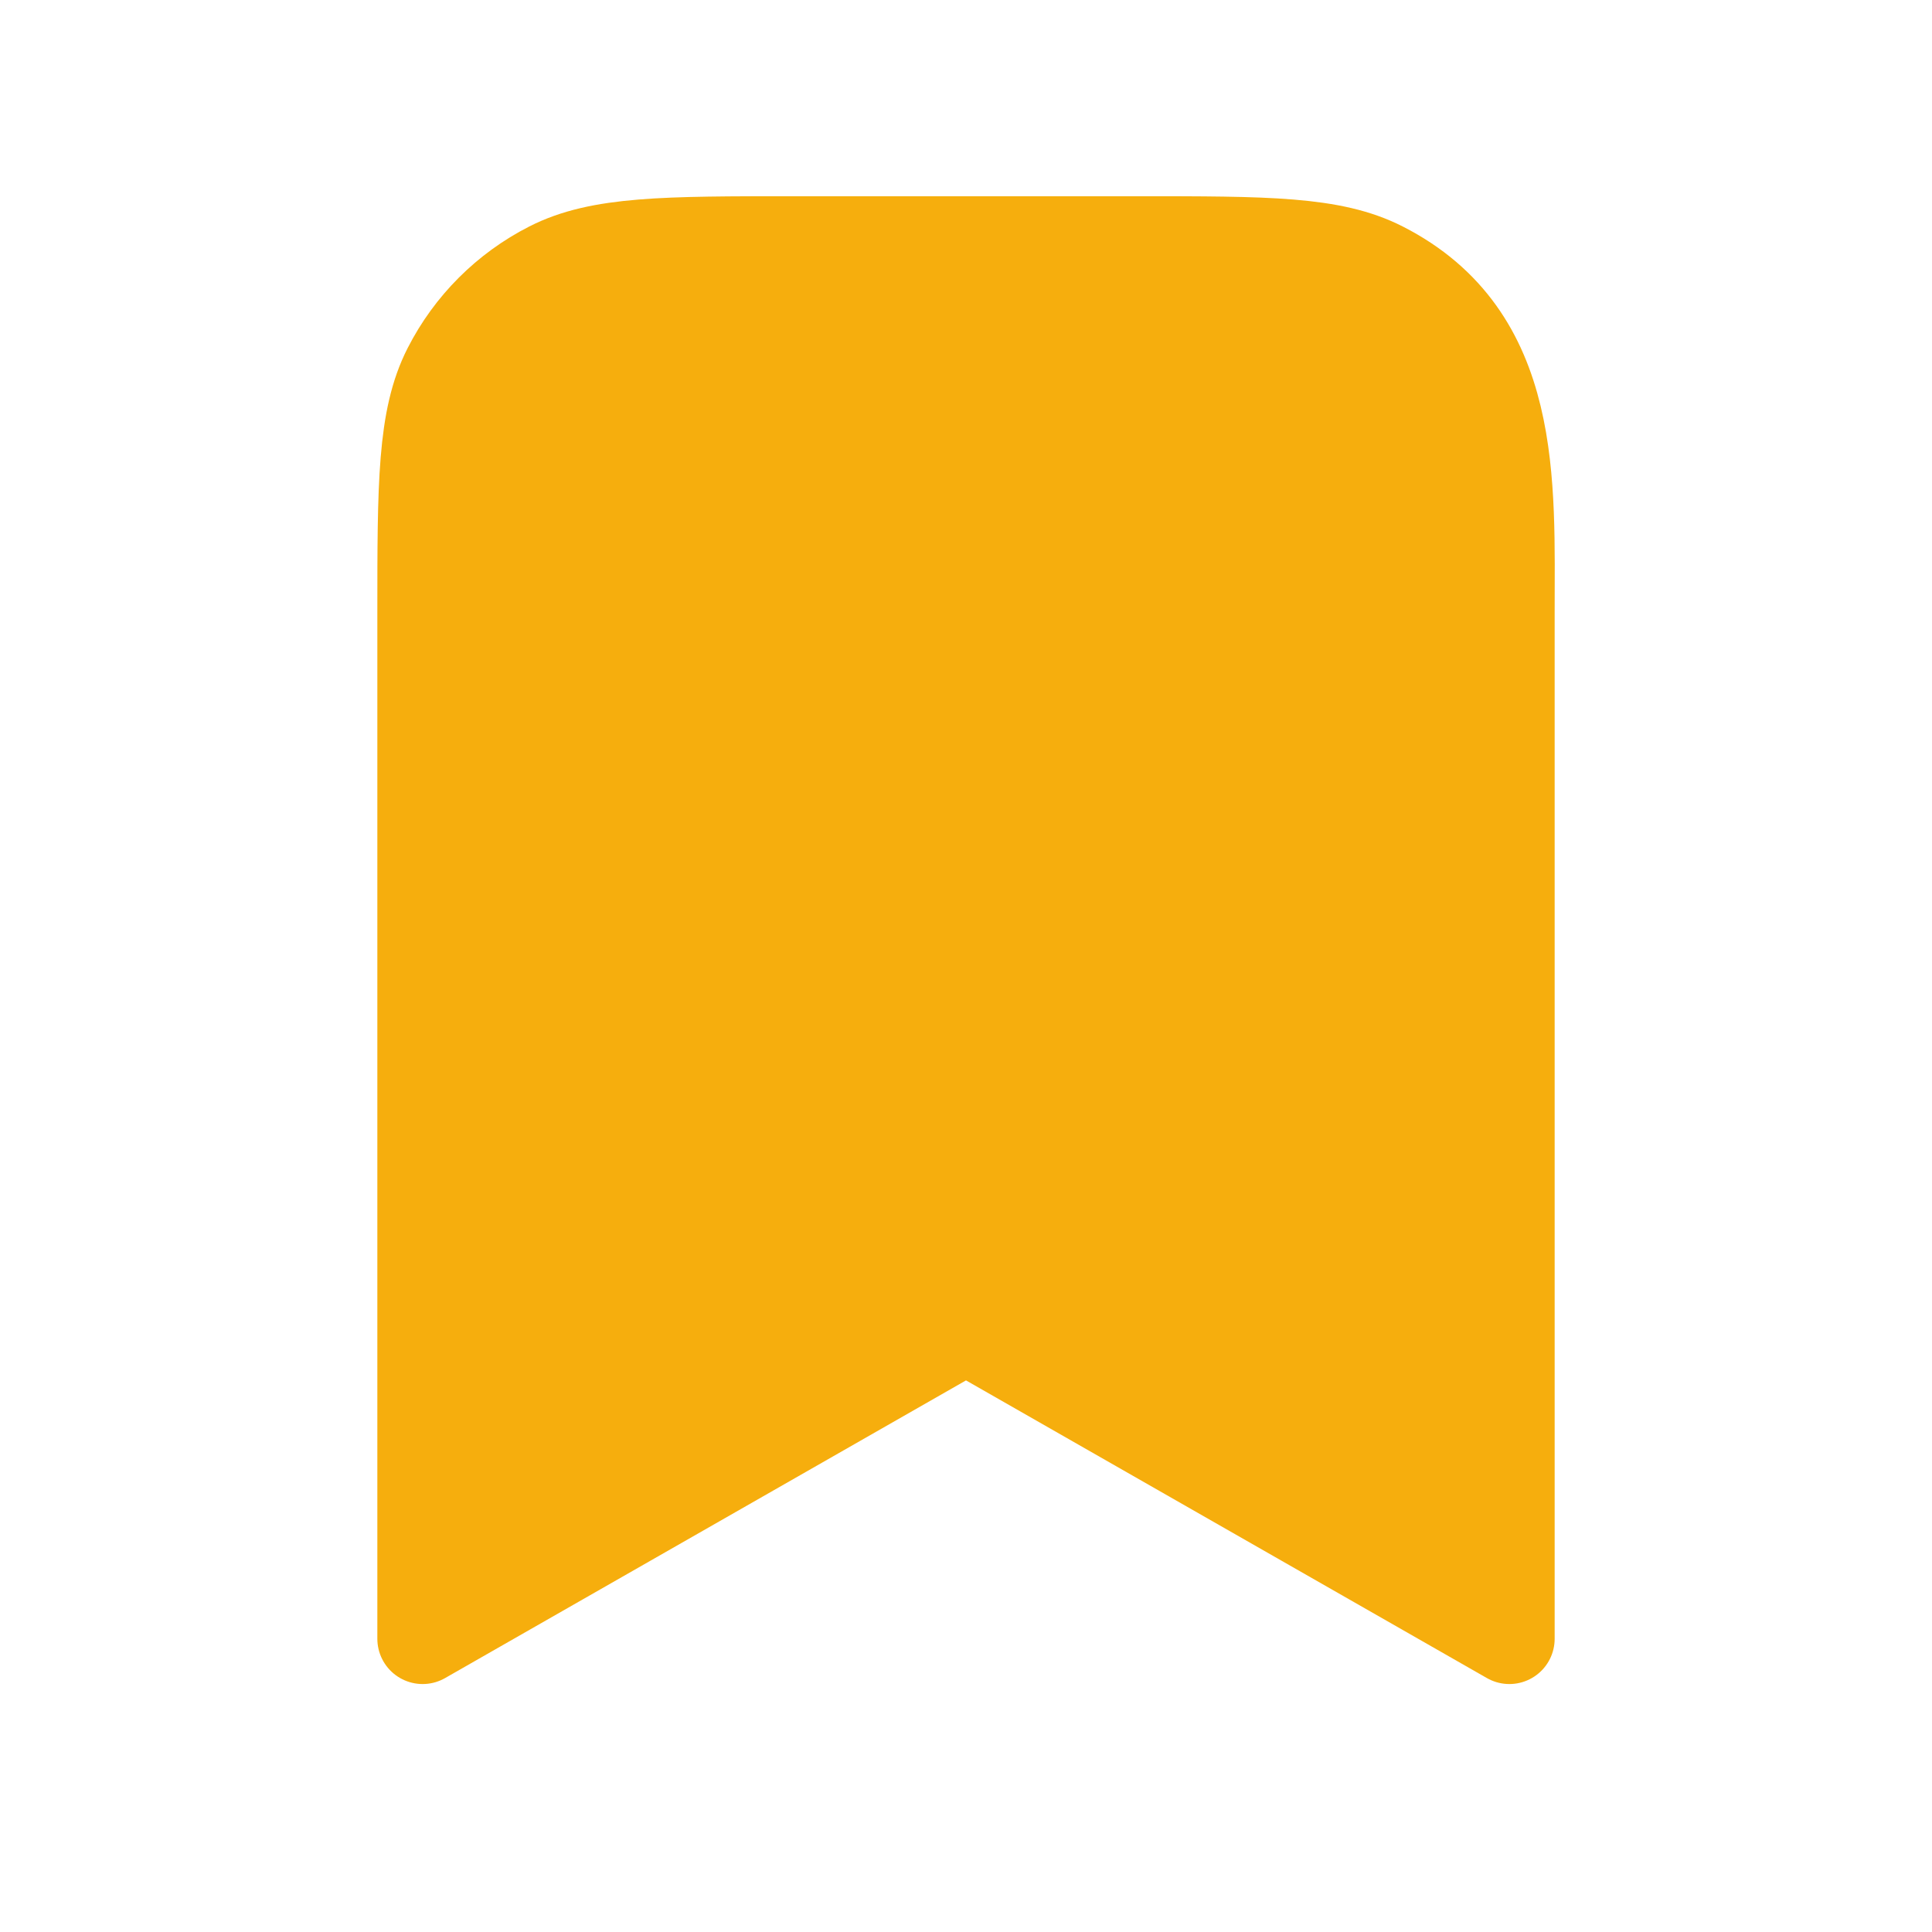 <svg width="32" height="32" viewBox="0 0 32 32" fill="none" xmlns="http://www.w3.org/2000/svg">
<path d="M7 10.171C7 8.011 7 6.931 7.42 6.106C7.79 5.38 8.38 4.79 9.106 4.42C9.931 4 11.011 4 13.171 4H18.829C20.989 4 22.069 4 22.894 4.42C25.139 5.564 25 7.98 25 10.171V27.143L16 22L7 27.143V10.171Z" fill="#F6AE0D" stroke="#F6AE0D" stroke-width="1.5" stroke-linecap="round" stroke-linejoin="round"/>
</svg>
